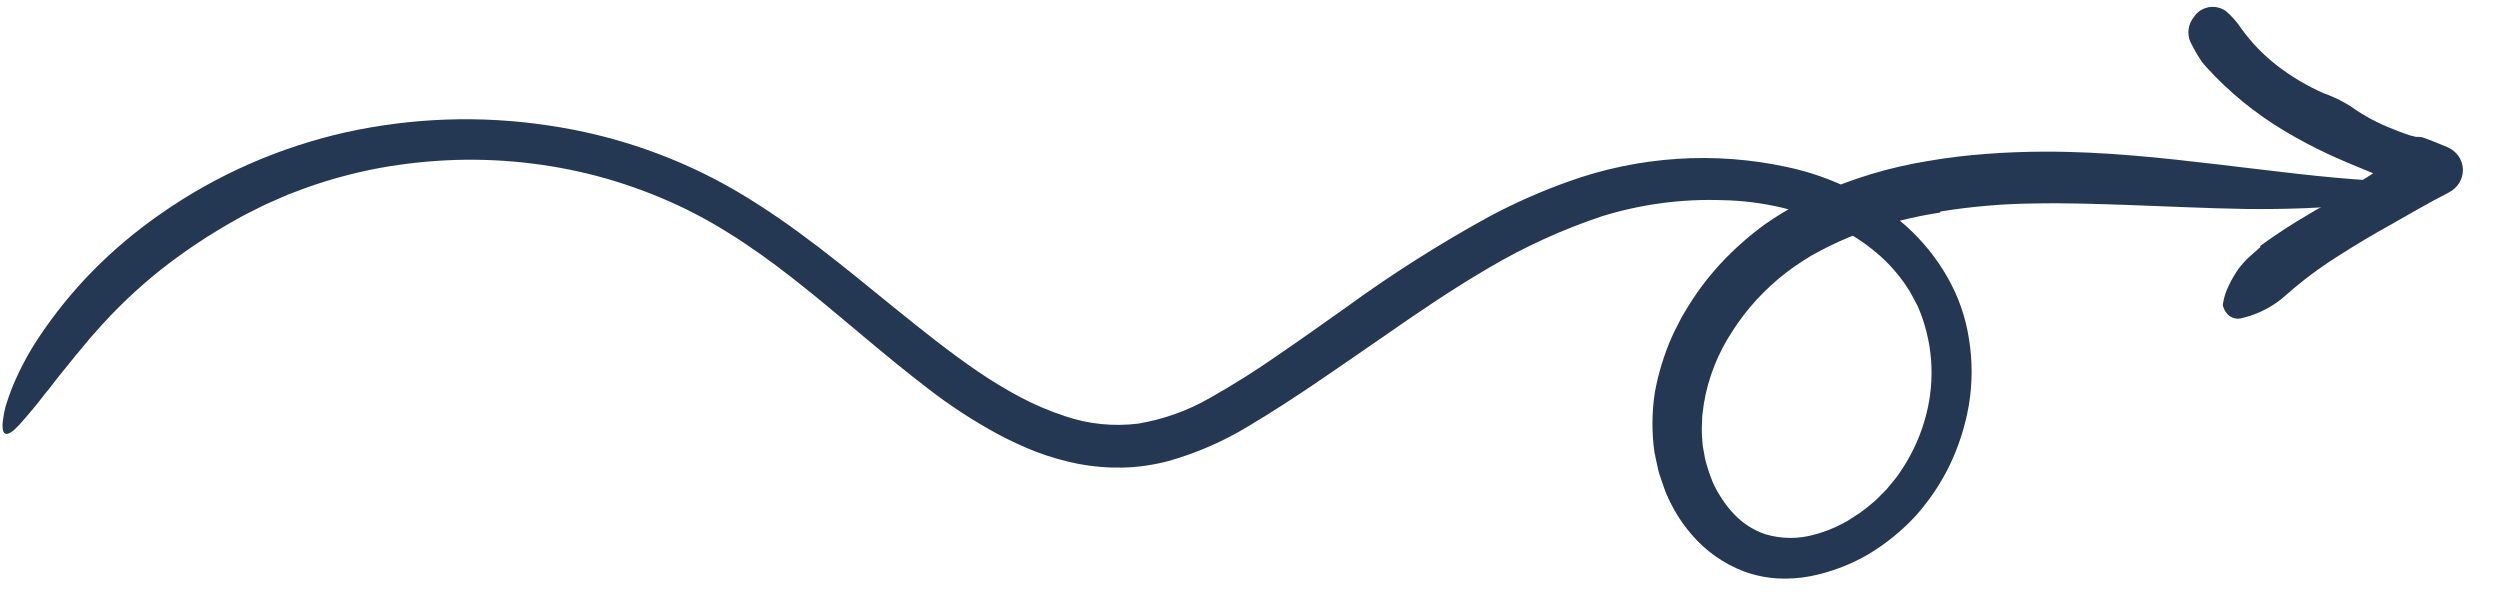 <svg width="127" height="31" viewBox="0 0 127 31" fill="none" xmlns="http://www.w3.org/2000/svg">
<path d="M98.557 10.797C97.133 11.016 95.735 11.375 94.387 11.87C93.728 12.12 93.088 12.411 92.468 12.74L92.007 12.989L91.578 13.26C91.29 13.44 91.012 13.635 90.745 13.844C89.657 14.679 88.729 15.689 88.005 16.828C87.269 17.944 86.777 19.189 86.559 20.487L86.491 20.994C86.463 21.163 86.473 21.332 86.46 21.502C86.444 21.839 86.453 22.177 86.488 22.513C86.49 22.597 86.5 22.681 86.519 22.763L86.566 23.011C86.589 23.177 86.623 23.342 86.668 23.505C86.758 23.828 86.866 24.145 86.991 24.457C87.123 24.761 87.283 25.053 87.469 25.33C87.646 25.606 87.849 25.864 88.076 26.103C88.501 26.562 89.038 26.913 89.641 27.127C90.478 27.387 91.381 27.393 92.226 27.142C92.687 27.018 93.131 26.845 93.551 26.624C93.659 26.572 93.762 26.509 93.868 26.453C93.97 26.39 94.069 26.321 94.17 26.256C94.377 26.133 94.574 25.996 94.76 25.846C94.943 25.69 95.141 25.551 95.314 25.384L95.824 24.874L96.283 24.317C96.439 24.133 96.556 23.92 96.696 23.724C97.218 22.907 97.604 22.019 97.843 21.092C98.329 19.242 98.18 17.297 97.417 15.544L97.086 14.928C97.031 14.824 96.97 14.723 96.901 14.626C96.835 14.528 96.775 14.425 96.703 14.33C96.426 13.943 96.114 13.579 95.772 13.243C95.073 12.572 94.27 12.007 93.39 11.568C91.569 10.686 89.559 10.208 87.51 10.169C85.436 10.096 83.362 10.372 81.383 10.985C79.376 11.656 77.45 12.534 75.639 13.602C73.797 14.676 72.017 15.886 70.231 17.132C68.015 18.653 65.815 20.224 63.41 21.656C62.158 22.418 60.802 23.01 59.382 23.414C58.632 23.616 57.861 23.729 57.084 23.753C56.313 23.771 55.542 23.709 54.786 23.567C54.05 23.421 53.33 23.214 52.633 22.95C51.956 22.685 51.298 22.381 50.662 22.039C49.428 21.367 48.254 20.6 47.152 19.747C44.982 18.092 42.995 16.316 40.945 14.672C38.903 13.026 36.776 11.519 34.454 10.437C33.29 9.896 32.081 9.443 30.841 9.083C28.35 8.371 25.751 8.048 23.145 8.125C21.847 8.167 20.553 8.305 19.276 8.535C18.003 8.773 16.752 9.11 15.536 9.544L14.632 9.885L13.748 10.272C13.449 10.393 13.167 10.548 12.879 10.69C12.592 10.835 12.302 10.974 12.027 11.139C10.665 11.894 9.371 12.754 8.157 13.711C6.95 14.673 5.837 15.737 4.832 16.891C4.583 17.158 4.37 17.431 4.156 17.686C3.941 17.941 3.731 18.181 3.55 18.423C3.362 18.66 3.179 18.885 3.002 19.097C2.836 19.316 2.677 19.524 2.521 19.718C2.199 20.104 1.939 20.463 1.678 20.771C1.411 21.077 1.191 21.353 0.975 21.586C0.347 22.265 0.056 22.176 0.144 21.38C0.175 21.135 0.221 20.892 0.282 20.653C0.364 20.373 0.477 20.055 0.614 19.697C0.971 18.826 1.413 17.988 1.934 17.196C2.742 15.974 3.669 14.828 4.702 13.771C5.758 12.701 6.916 11.727 8.162 10.863C10.978 8.891 14.179 7.482 17.572 6.719C20.948 5.976 24.436 5.858 27.846 6.371C31.257 6.87 34.523 8.013 37.452 9.733C40.364 11.449 42.895 13.576 45.401 15.609C46.785 16.726 48.202 17.866 49.642 18.848C50.35 19.333 51.087 19.78 51.849 20.186C52.575 20.568 53.335 20.889 54.12 21.147C55.303 21.548 56.571 21.675 57.821 21.52C59.1 21.305 60.329 20.867 61.445 20.227C62.646 19.55 63.812 18.817 64.937 18.029C66.09 17.243 67.233 16.427 68.387 15.61C70.705 13.923 73.135 12.382 75.662 10.996C76.961 10.303 78.312 9.707 79.705 9.212C83.253 7.938 87.108 7.685 90.786 8.486C93.034 8.964 95.108 9.989 96.808 11.461C97.656 12.219 98.371 13.102 98.925 14.077C99.488 15.056 99.861 16.125 100.026 17.233C100.204 18.326 100.203 19.44 100.025 20.536C99.843 21.625 99.503 22.687 99.016 23.691C98.573 24.588 98.008 25.427 97.335 26.186C96.64 26.941 95.836 27.599 94.947 28.138C94.032 28.678 93.025 29.062 91.974 29.271C91.423 29.377 90.861 29.415 90.302 29.384C89.724 29.35 89.156 29.233 88.616 29.038C87.564 28.639 86.64 27.988 85.931 27.149C85.584 26.75 85.282 26.319 85.03 25.86C84.902 25.634 84.787 25.401 84.684 25.164C84.575 24.928 84.507 24.684 84.419 24.444L84.295 24.082C84.252 23.961 84.234 23.835 84.204 23.712C84.15 23.463 84.091 23.215 84.045 22.965C83.905 21.966 83.911 20.952 84.063 19.952C84.151 19.461 84.269 18.975 84.417 18.497C84.561 18.022 84.735 17.555 84.938 17.099C85.035 16.87 85.157 16.653 85.267 16.43L85.436 16.099C85.497 15.991 85.564 15.886 85.628 15.779C86.132 14.926 86.729 14.124 87.409 13.388C88.09 12.655 88.845 11.986 89.662 11.392C90.487 10.821 91.362 10.319 92.276 9.89C94.081 9.069 95.996 8.492 97.965 8.175C98.931 8.009 99.905 7.891 100.883 7.82C101.856 7.742 102.827 7.709 103.795 7.704C106.891 7.69 109.826 8.021 112.605 8.345C115.386 8.668 118.022 9.028 120.568 9.172C121.737 9.233 122.303 9.31 122.239 9.508C122.205 9.594 122.015 9.723 121.658 9.855C121.444 9.939 121.223 10.009 121 10.067C120.7 10.151 120.396 10.218 120.089 10.269C119.599 10.346 119.104 10.42 118.608 10.481C118.358 10.52 118.109 10.523 117.859 10.539C117.609 10.551 117.358 10.568 117.108 10.576C116.106 10.615 115.101 10.628 114.093 10.616C112.083 10.583 110.083 10.481 108.118 10.413C106.501 10.36 104.895 10.303 103.295 10.337C101.714 10.355 100.136 10.492 98.575 10.745C98.57 10.762 98.565 10.779 98.557 10.797Z" fill="#253853"/>
<path d="M114.805 12.503C115.602 11.92 116.43 11.379 117.288 10.882C117.508 10.747 117.731 10.621 117.954 10.495C118.176 10.366 118.391 10.23 118.601 10.09C119.314 9.596 120.037 9.13 120.763 8.672C121.127 8.445 121.491 8.22 121.859 8.002L122.409 7.675C122.592 7.564 122.778 7.461 122.968 7.364L123.119 10.021L122.482 9.757L122.16 9.623L121.919 9.521L121.878 9.505L121.867 9.501L121.865 9.5C121.867 9.495 121.86 9.511 121.868 9.489L121.863 9.484L121.846 9.469C121.678 9.301 121.473 9.172 121.244 9.09C121.029 8.994 120.811 8.902 120.59 8.815C119.83 8.508 119.058 8.192 118.297 7.84C117.529 7.483 116.781 7.087 116.057 6.654C114.574 5.771 113.24 4.681 112.095 3.422C112.007 3.328 111.924 3.23 111.846 3.127C111.774 3.02 111.703 2.911 111.637 2.801C111.506 2.578 111.38 2.355 111.27 2.127C111.18 1.922 111.151 1.697 111.182 1.476C111.213 1.255 111.304 1.045 111.448 0.867C111.528 0.74 111.636 0.63 111.763 0.544C111.891 0.459 112.036 0.4 112.188 0.37C112.341 0.341 112.498 0.343 112.649 0.375C112.801 0.407 112.942 0.469 113.067 0.557C113.368 0.811 113.628 1.104 113.842 1.427C114.358 2.149 114.98 2.795 115.692 3.345C116.411 3.898 117.198 4.364 118.037 4.734C118.521 4.905 118.984 5.129 119.415 5.401C120.068 5.872 120.785 6.258 121.545 6.55C121.736 6.627 121.923 6.709 122.123 6.772L122.417 6.874C122.517 6.904 122.62 6.927 122.722 6.951C122.833 6.947 122.945 6.955 123.055 6.974L123.35 7.081C123.544 7.153 123.744 7.232 123.937 7.314L124.316 7.471C124.548 7.568 124.745 7.724 124.887 7.923C125.028 8.122 125.108 8.355 125.116 8.597C125.123 8.838 125.06 9.077 124.933 9.286C124.805 9.496 124.619 9.667 124.395 9.781C123.396 10.288 122.435 10.857 121.473 11.399C120.521 11.928 119.594 12.479 118.696 13.059C117.803 13.625 116.959 14.258 116.171 14.953C115.537 15.54 114.75 15.956 113.895 16.159C113.792 16.188 113.684 16.195 113.578 16.18C113.472 16.164 113.371 16.126 113.283 16.068C113.189 16.003 113.11 15.92 113.053 15.825C113.018 15.77 112.988 15.712 112.964 15.652C112.943 15.592 112.905 15.512 112.922 15.46C112.969 15.135 113.067 14.819 113.214 14.522C113.354 14.228 113.517 13.944 113.703 13.674C113.862 13.46 114.041 13.259 114.236 13.075C114.435 12.895 114.642 12.723 114.837 12.541L114.805 12.503Z" fill="#253853"/>
</svg>
